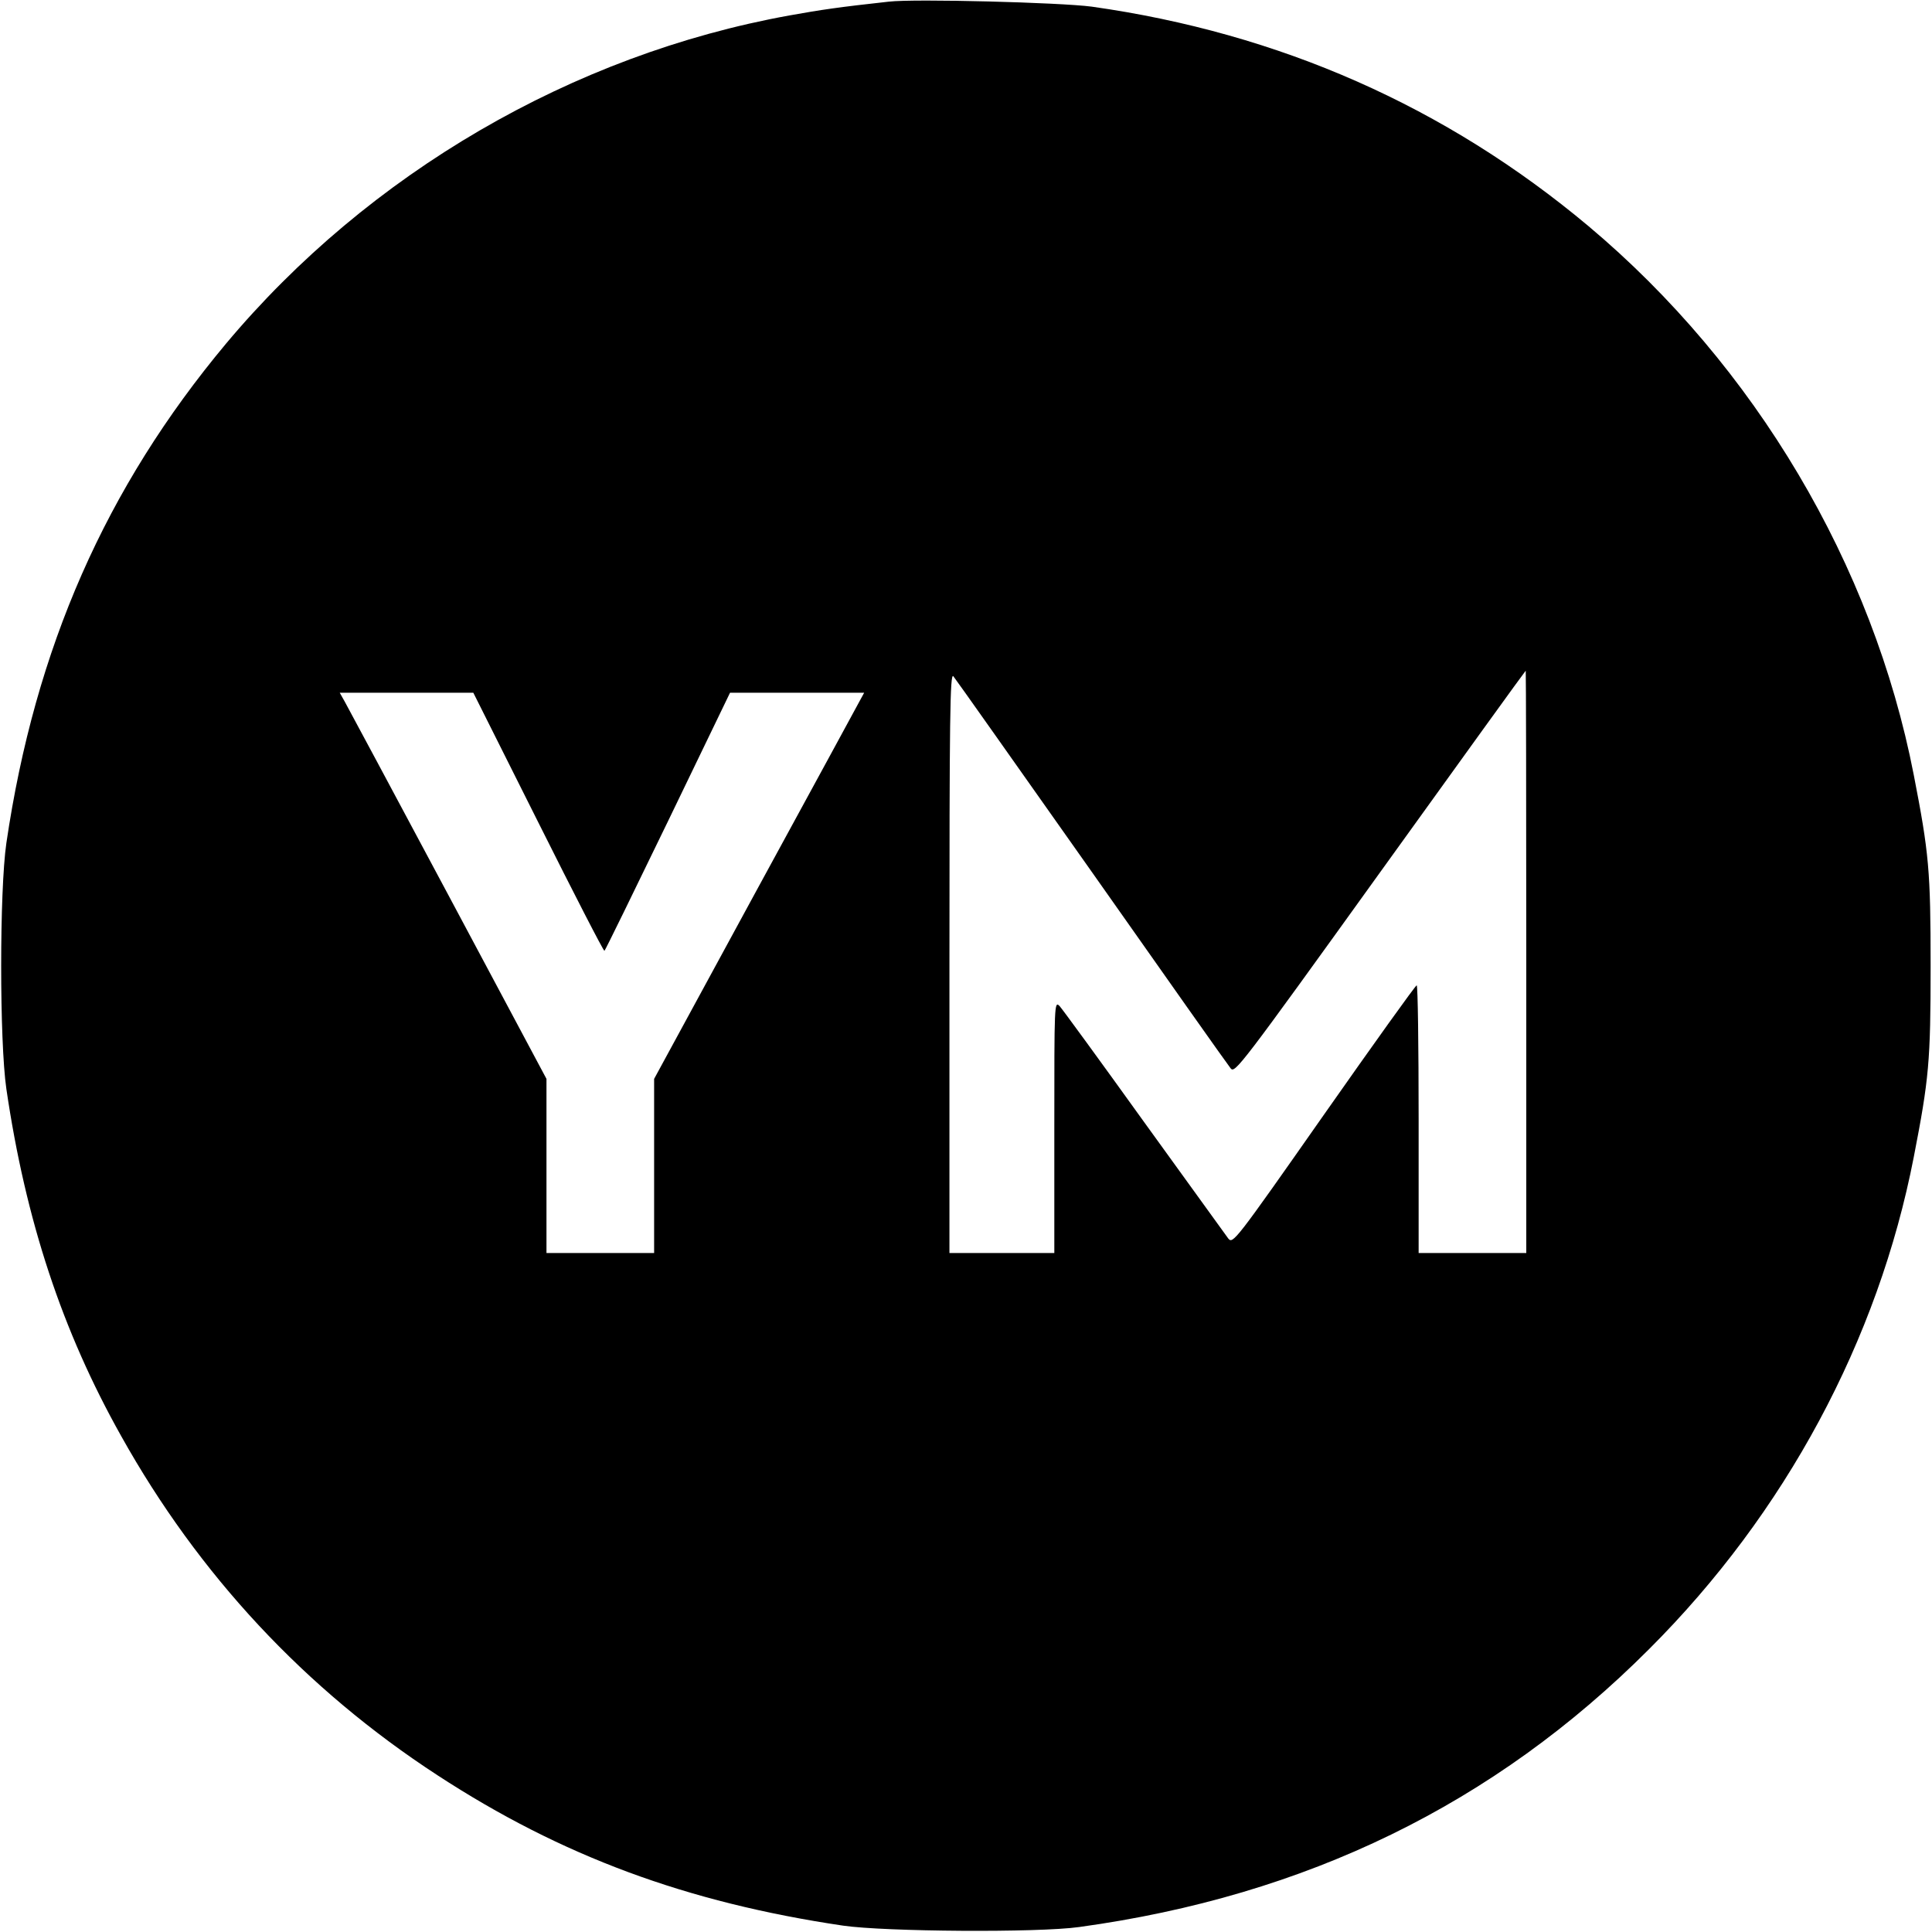 <?xml version="1.0" standalone="no"?>
<!DOCTYPE svg PUBLIC "-//W3C//DTD SVG 20010904//EN"
 "http://www.w3.org/TR/2001/REC-SVG-20010904/DTD/svg10.dtd">
<svg version="1.0" xmlns="http://www.w3.org/2000/svg"
 width="700pt" height="700pt" viewBox="0 0 700 700"
 preserveAspectRatio="xMidYMid meet">
<g transform="translate(0,700) scale(0.1,-0.1)"
fill="#000000" stroke="none">
<path d="M3220 6994 c-182 -20 -243 -29 -360 -50 -786 -142 -1524 -572 -2041
-1189 -436 -522 -692 -1103 -796 -1810 -25 -173 -25 -717 0 -890 70 -477 202
-877 416 -1258 281 -503 667 -917 1146 -1229 449 -293 903 -461 1470 -545 152
-22 705 -26 855 -5 823 113 1504 445 2065 1007 493 492 830 1119 959 1783 55
283 61 346 61 692 0 346 -6 409 -61 692 -148 762 -575 1482 -1179 1989 -517
433 -1119 699 -1800 795 -114 15 -640 29 -735 18z m2310 -3479 l0 -1055 -195
0 -195 0 0 485 c0 267 -3 485 -7 485 -5 -1 -156 -212 -337 -470 -323 -461
-329 -468 -346 -447 -9 12 -146 202 -305 422 -158 220 -296 409 -306 420 -19
19 -19 8 -19 -438 l0 -457 -190 0 -190 0 0 1052 c0 885 2 1050 14 1038 7 -8
232 -327 501 -708 268 -381 494 -701 504 -713 15 -19 34 5 541 710 289 402
526 730 528 731 1 0 2 -475 2 -1055z m-3580 506 c129 -258 237 -468 240 -466
3 2 106 213 230 469 l225 466 243 0 243 0 -12 -22 c-7 -13 -178 -328 -381
-700 l-368 -677 0 -316 0 -315 -195 0 -195 0 0 316 0 315 -356 667 c-196 367
-365 682 -375 700 l-18 32 242 0 242 0 235 -469z"/>
</g>
</svg>

